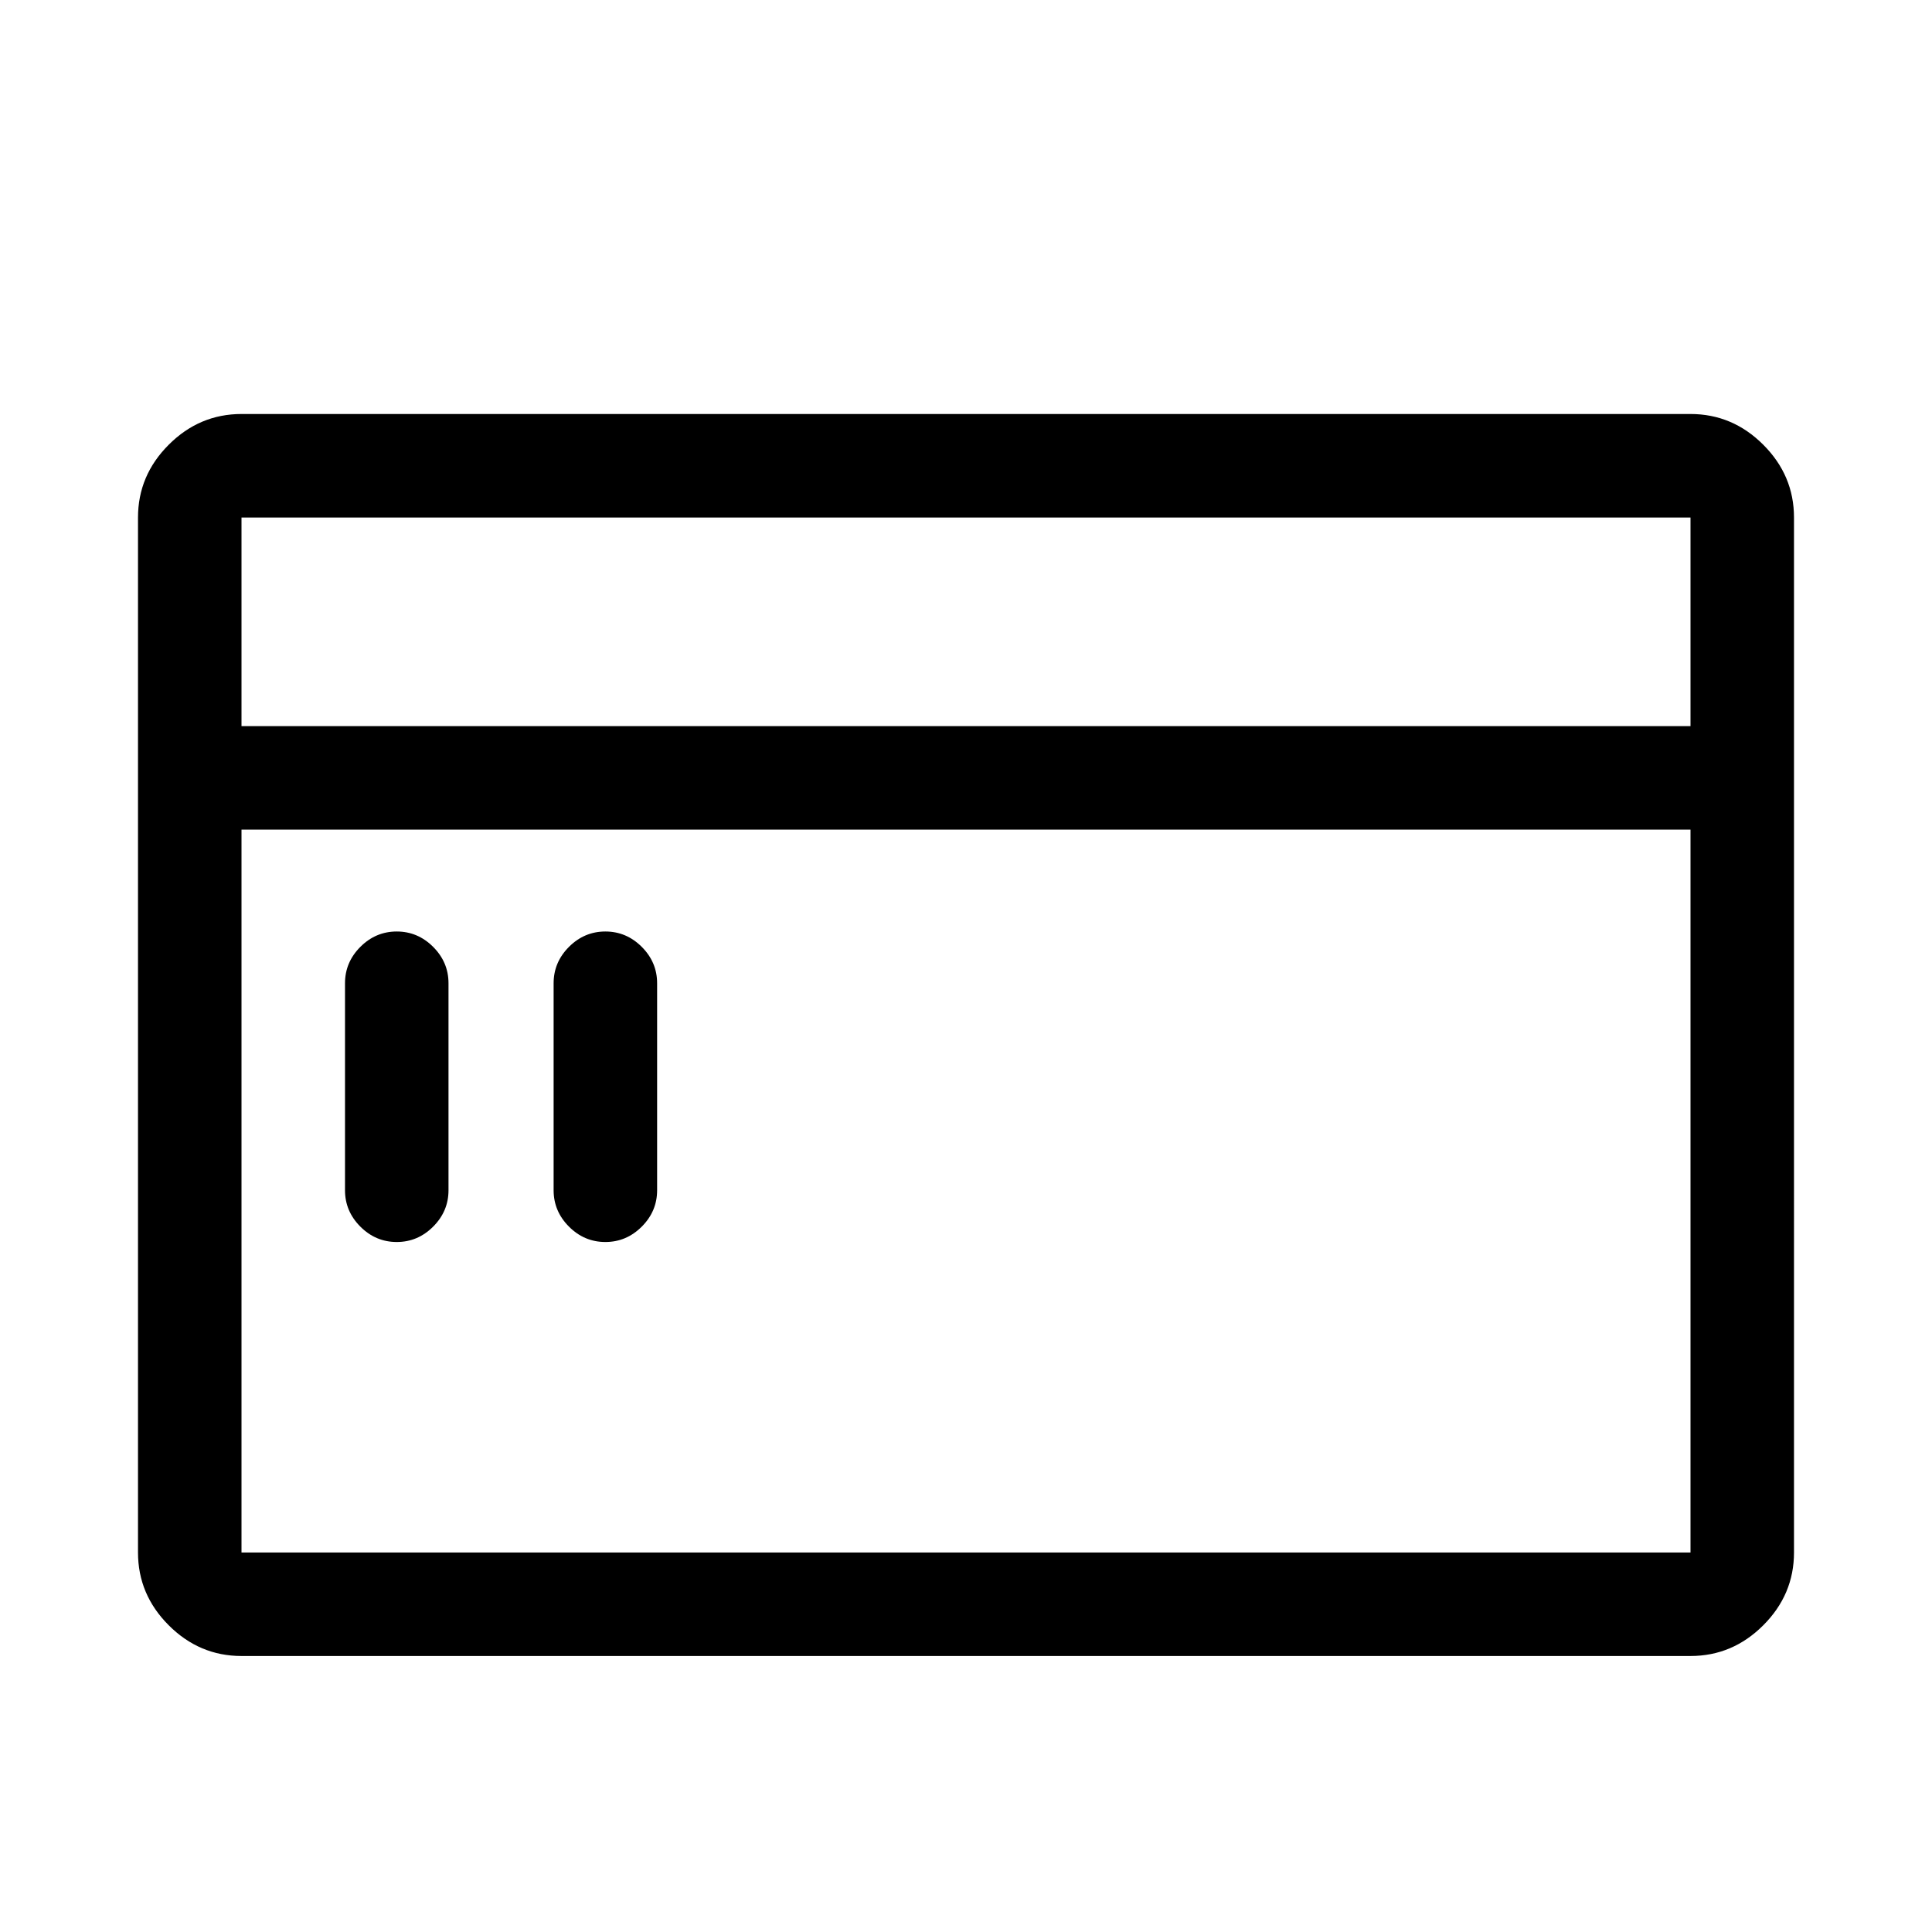<svg viewBox="0 0 1194.667 1194.667" xmlns="http://www.w3.org/2000/svg"><path d="M1045.333 256h-896q-26 0-45 19t-19 45v640q0 26 19 45t45 19h896q26 0 45-19t19-45V320q0-26-19-45t-45-19zm-896 64h896v129h-896V320zm896 640h-896V513h896v447zm-768-352v128q0 13-9.5 22.5t-22.5 9.5-22.5-9.5-9.5-22.5V608q0-13 9.5-22.5t22.5-9.5 22.5 9.5 9.5 22.5zm129 0v128q0 13-9.5 22.5t-22.5 9.5-22.5-9.5-9.5-22.5V608q0-13 9.5-22.5t22.5-9.5 22.5 9.5 9.5 22.5z"/></svg>